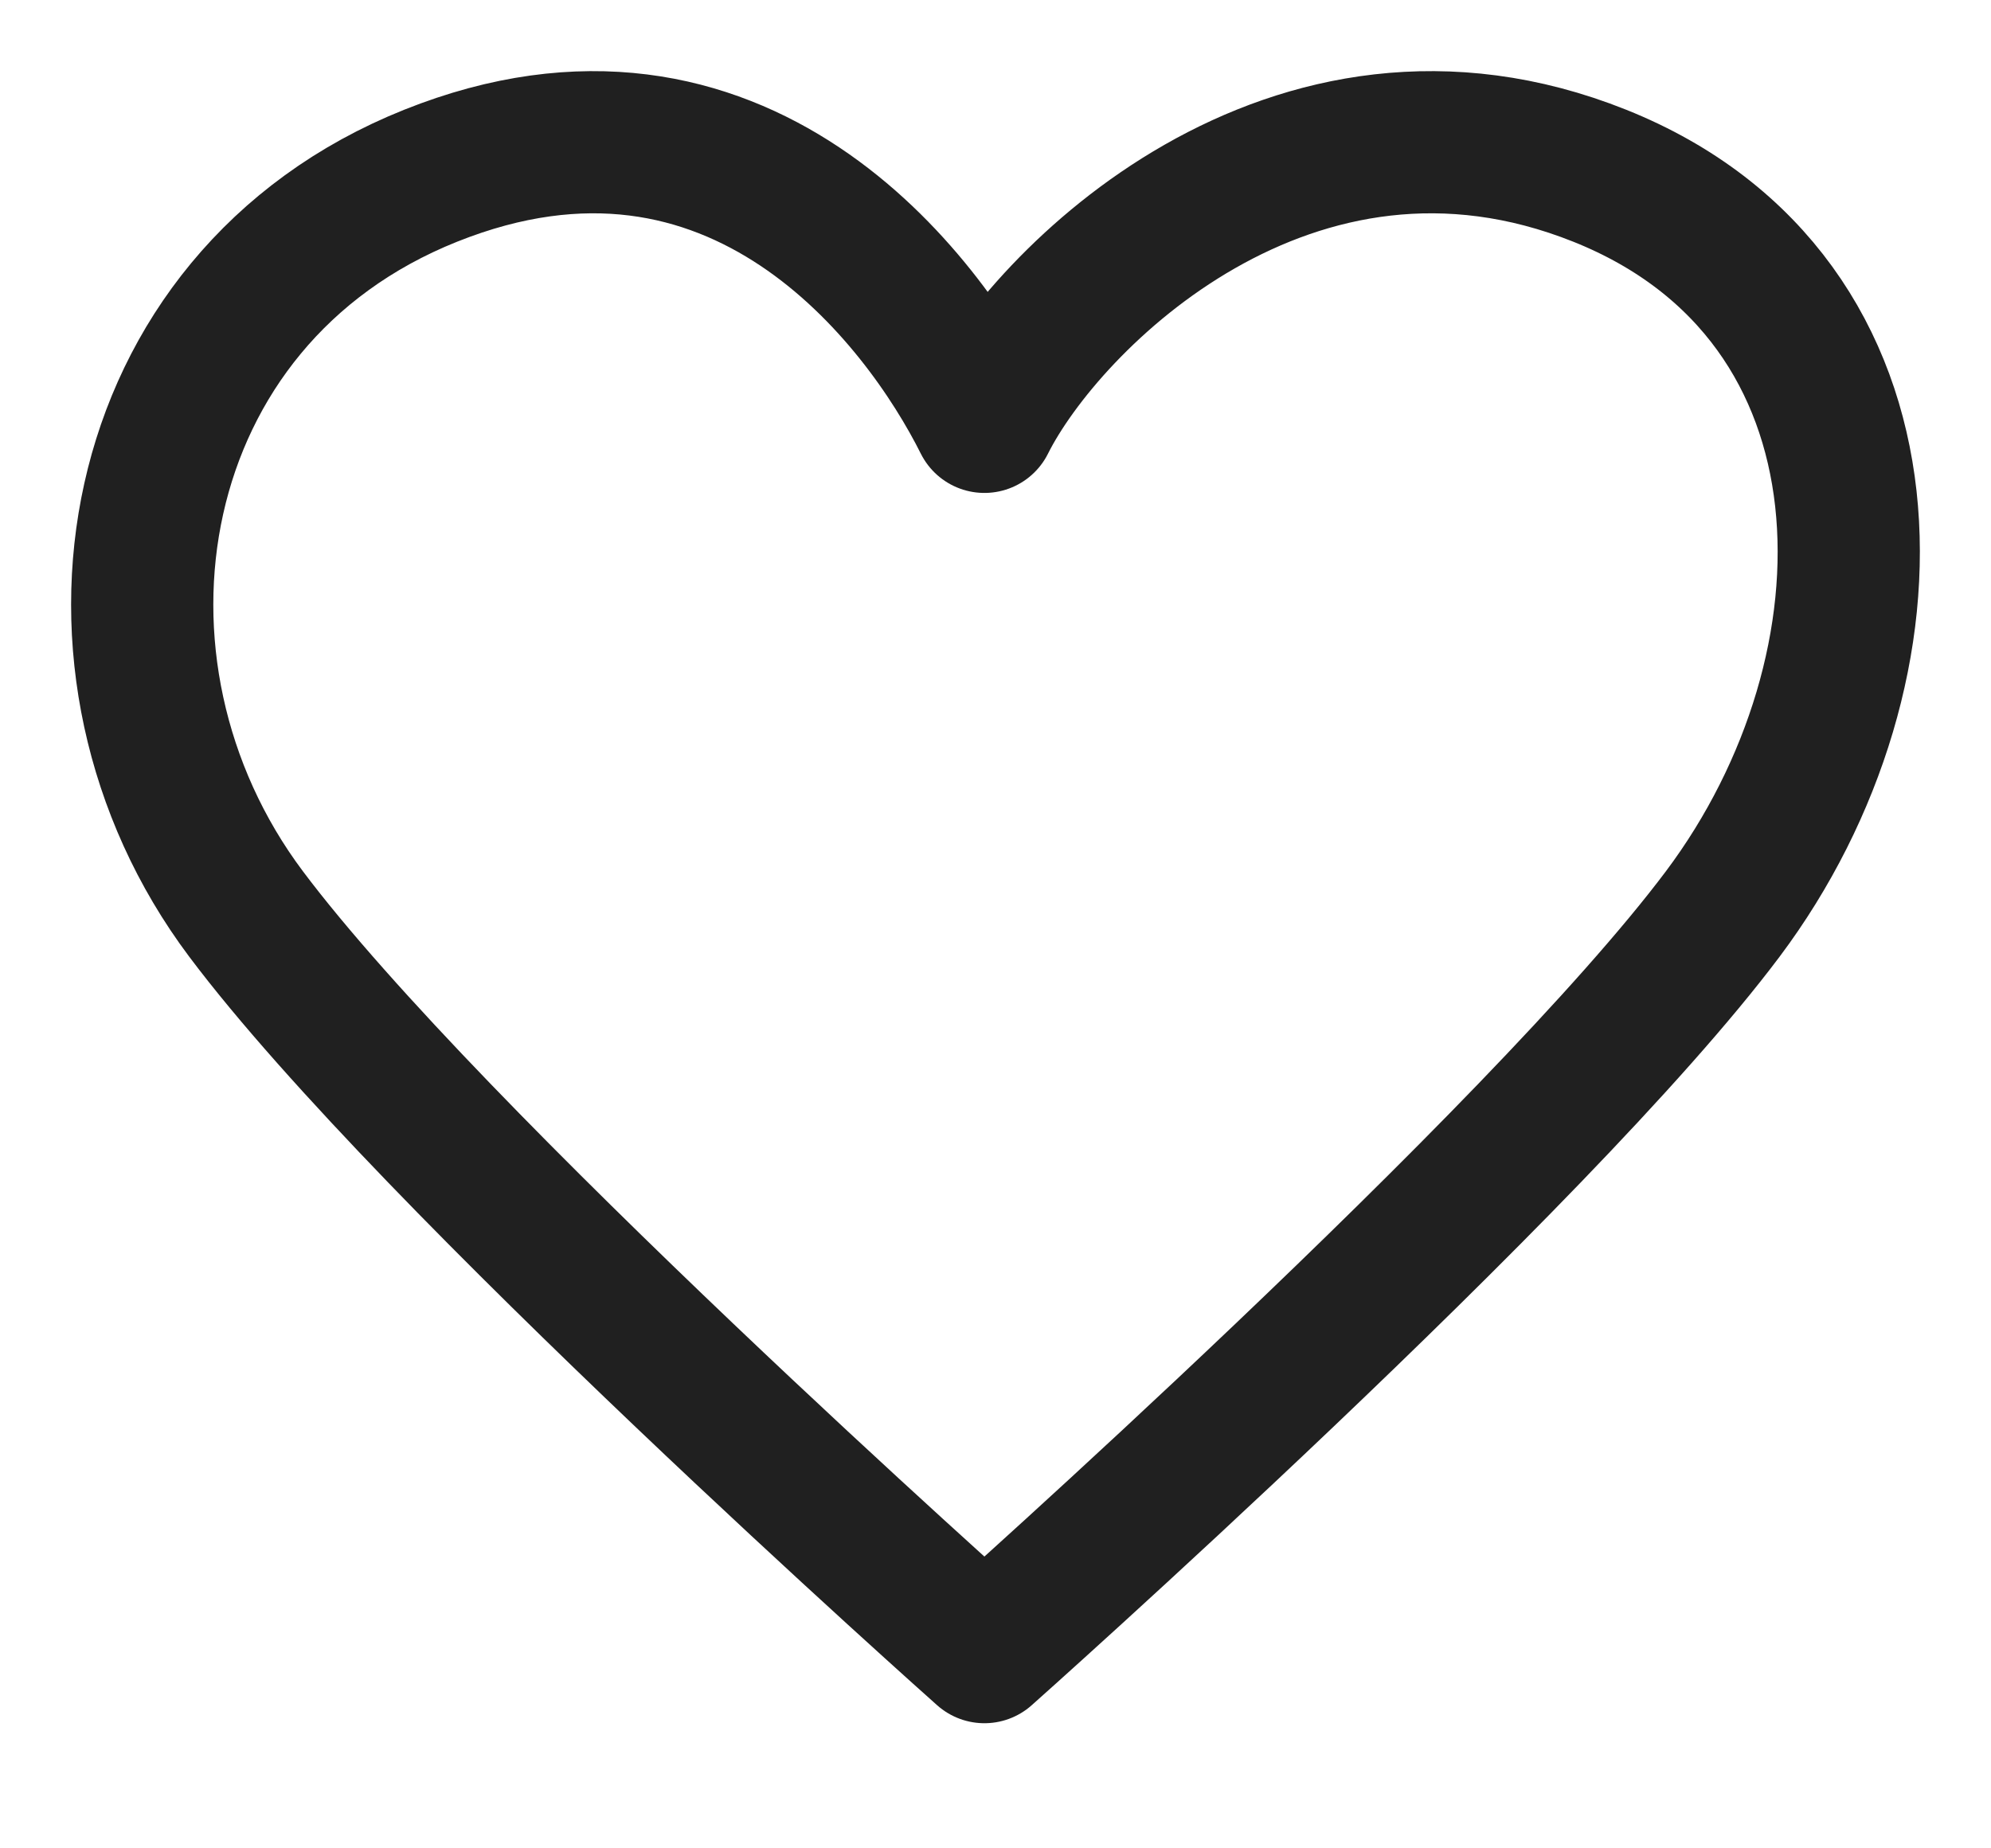 <svg width="14" height="13" viewBox="0 0 14 13" fill="none" xmlns="http://www.w3.org/2000/svg">
<path d="M1.73 6.428C0.432 4.697 0.865 2.101 3.028 1.236C5.191 0.371 6.489 2.101 6.922 2.967C7.355 2.101 9.085 0.371 11.249 1.236C13.412 2.101 13.412 4.697 12.114 6.428C10.816 8.159 6.922 11.62 6.922 11.62C6.922 11.62 3.028 8.159 1.73 6.428Z" stroke="#202020" stroke-linecap="round" stroke-linejoin="round"/>
</svg>
